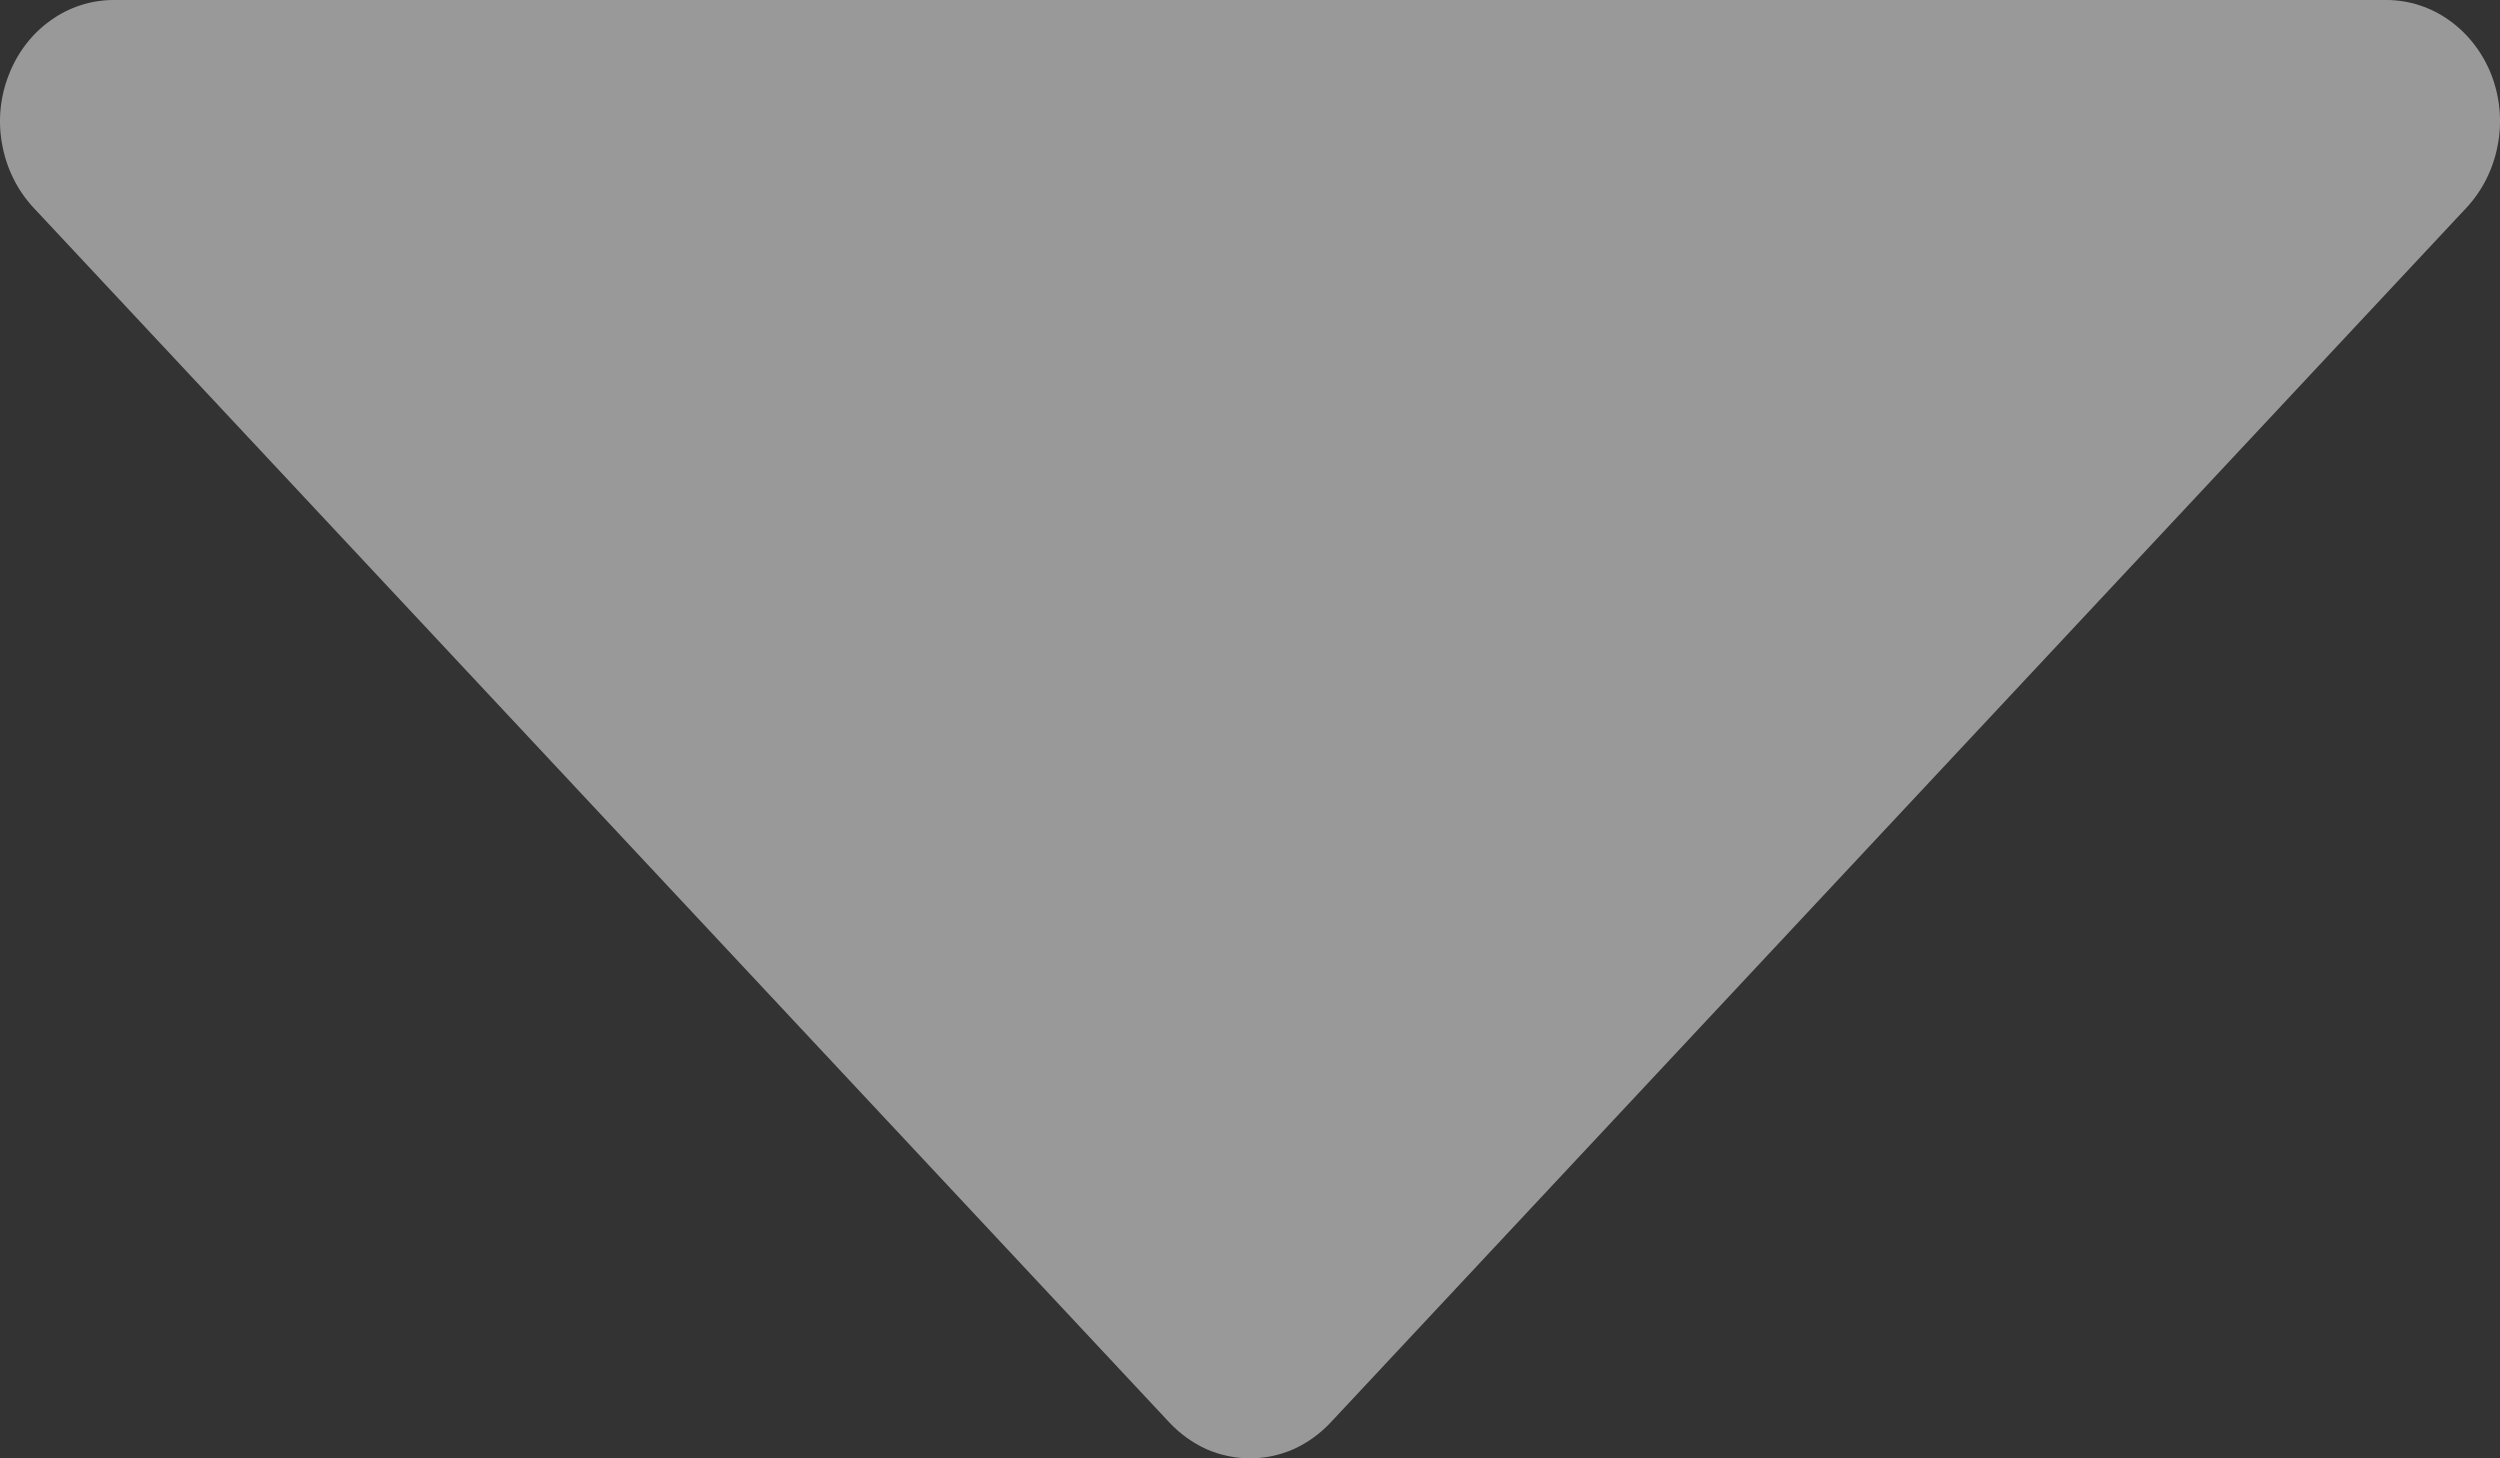 <svg width="12" height="7" viewBox="0 0 12 7" fill="none" xmlns="http://www.w3.org/2000/svg">
  <rect x="0" y="0" width="12" height="7" fill="#333333" stroke="none"/>
  <path d="M11.84 0.996L6.386 6.829C6.335 6.883 6.275 6.926 6.209 6.956C6.143 6.985 6.072 7 6 7C5.928 7 5.857 6.985 5.791 6.956C5.725 6.926 5.665 6.883 5.614 6.829L0.16 0.996C0.084 0.914 0.032 0.81 0.011 0.697C-0.011 0.584 0 0.467 0.042 0.36C0.083 0.253 0.153 0.162 0.243 0.098C0.332 0.034 0.438 -9.06601e-05 0.546 1.80705e-07H11.454C11.562 -9.06601e-05 11.668 0.034 11.757 0.098C11.847 0.162 11.917 0.253 11.959 0.36C12 0.467 12.011 0.584 11.989 0.697C11.968 0.81 11.916 0.914 11.84 0.996Z" fill="white" fill-opacity="0.5" />
</svg>